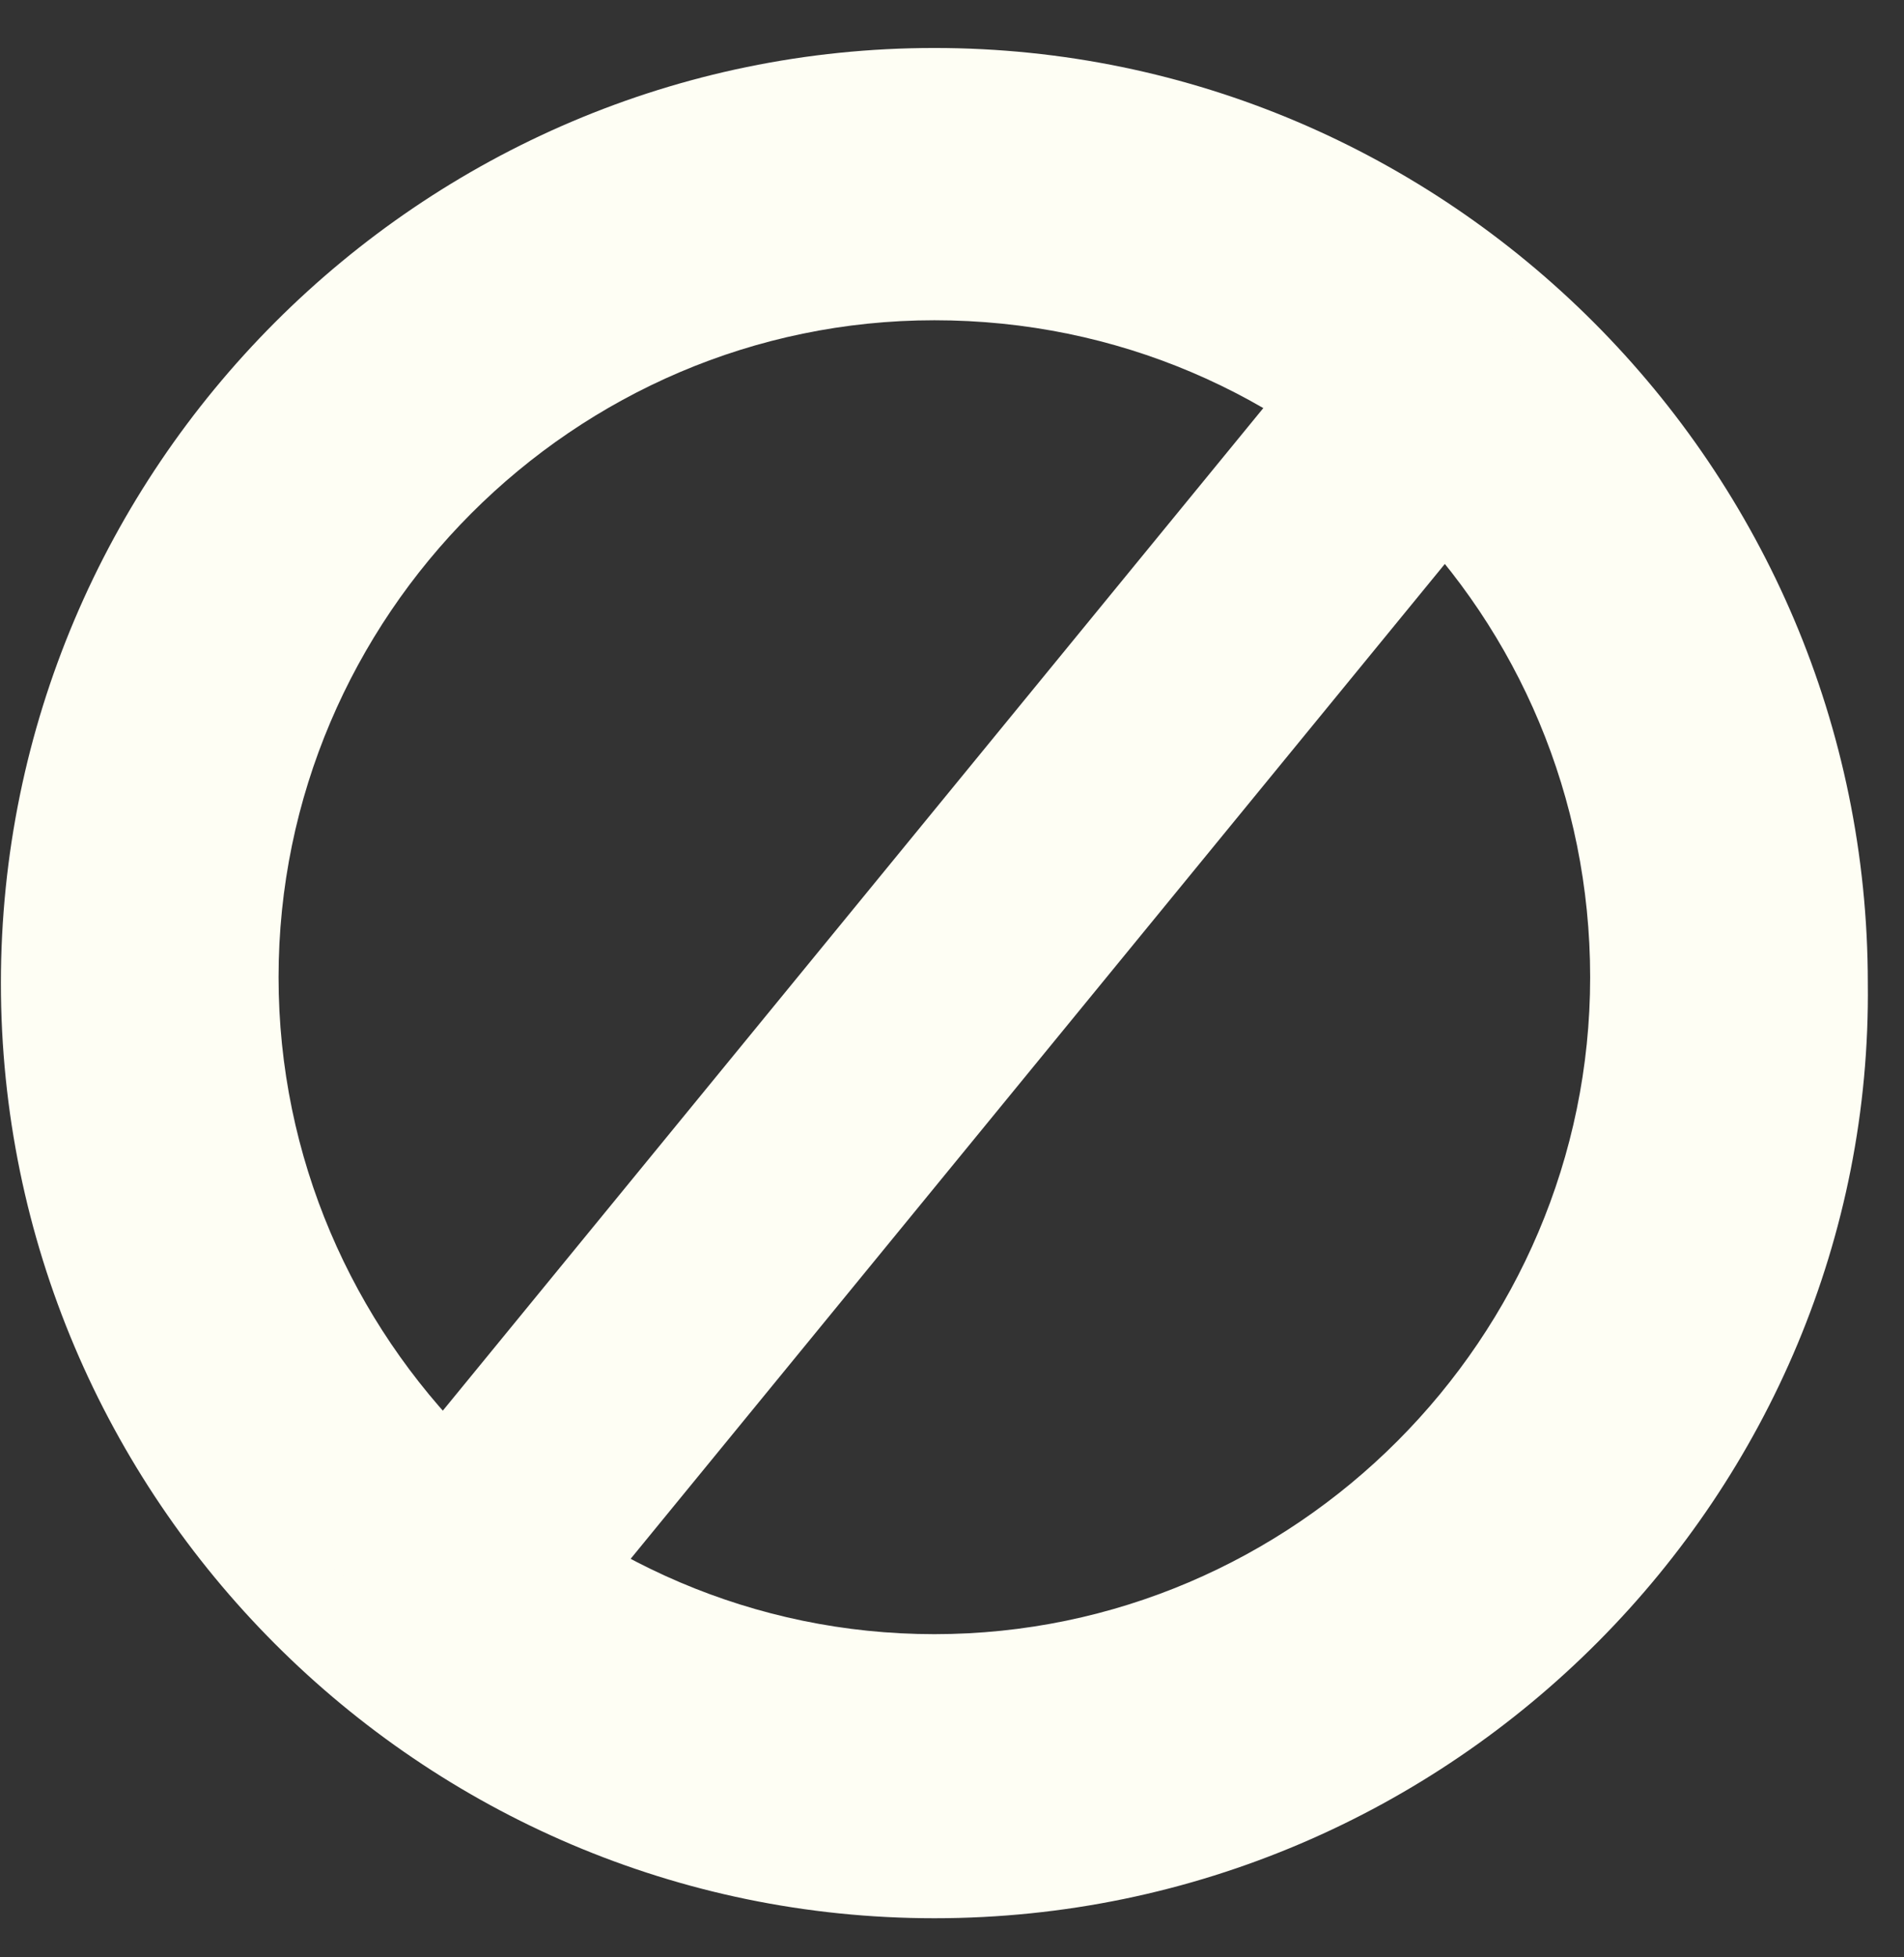 <svg width="36" height="37" viewBox="0 0 36 37" fill="none" xmlns="http://www.w3.org/2000/svg">
<rect x="0" y="0" width="36" height="37" fill="#333333" stroke="none"/>
<path d="M17.667 36.261C7.948 36.261 0.017 28.318 0.017 18.584C0.017 8.851 7.948 0.907 17.667 0.907C27.385 0.907 35.316 8.851 35.316 18.584C35.428 28.206 27.497 36.261 17.667 36.261ZM17.667 6.054C10.852 6.054 5.267 11.648 5.267 18.473C5.267 25.297 10.852 30.891 17.667 30.891C24.481 30.891 30.066 25.297 30.066 18.473C30.066 11.648 24.592 6.054 17.667 6.054Z" fill="#FEFEF4"/>
<path d="M28.167 6.054L7.836 30.891" stroke="#FEFEF4" stroke-width="4.522" stroke-miterlimit="10"/>
</svg>

